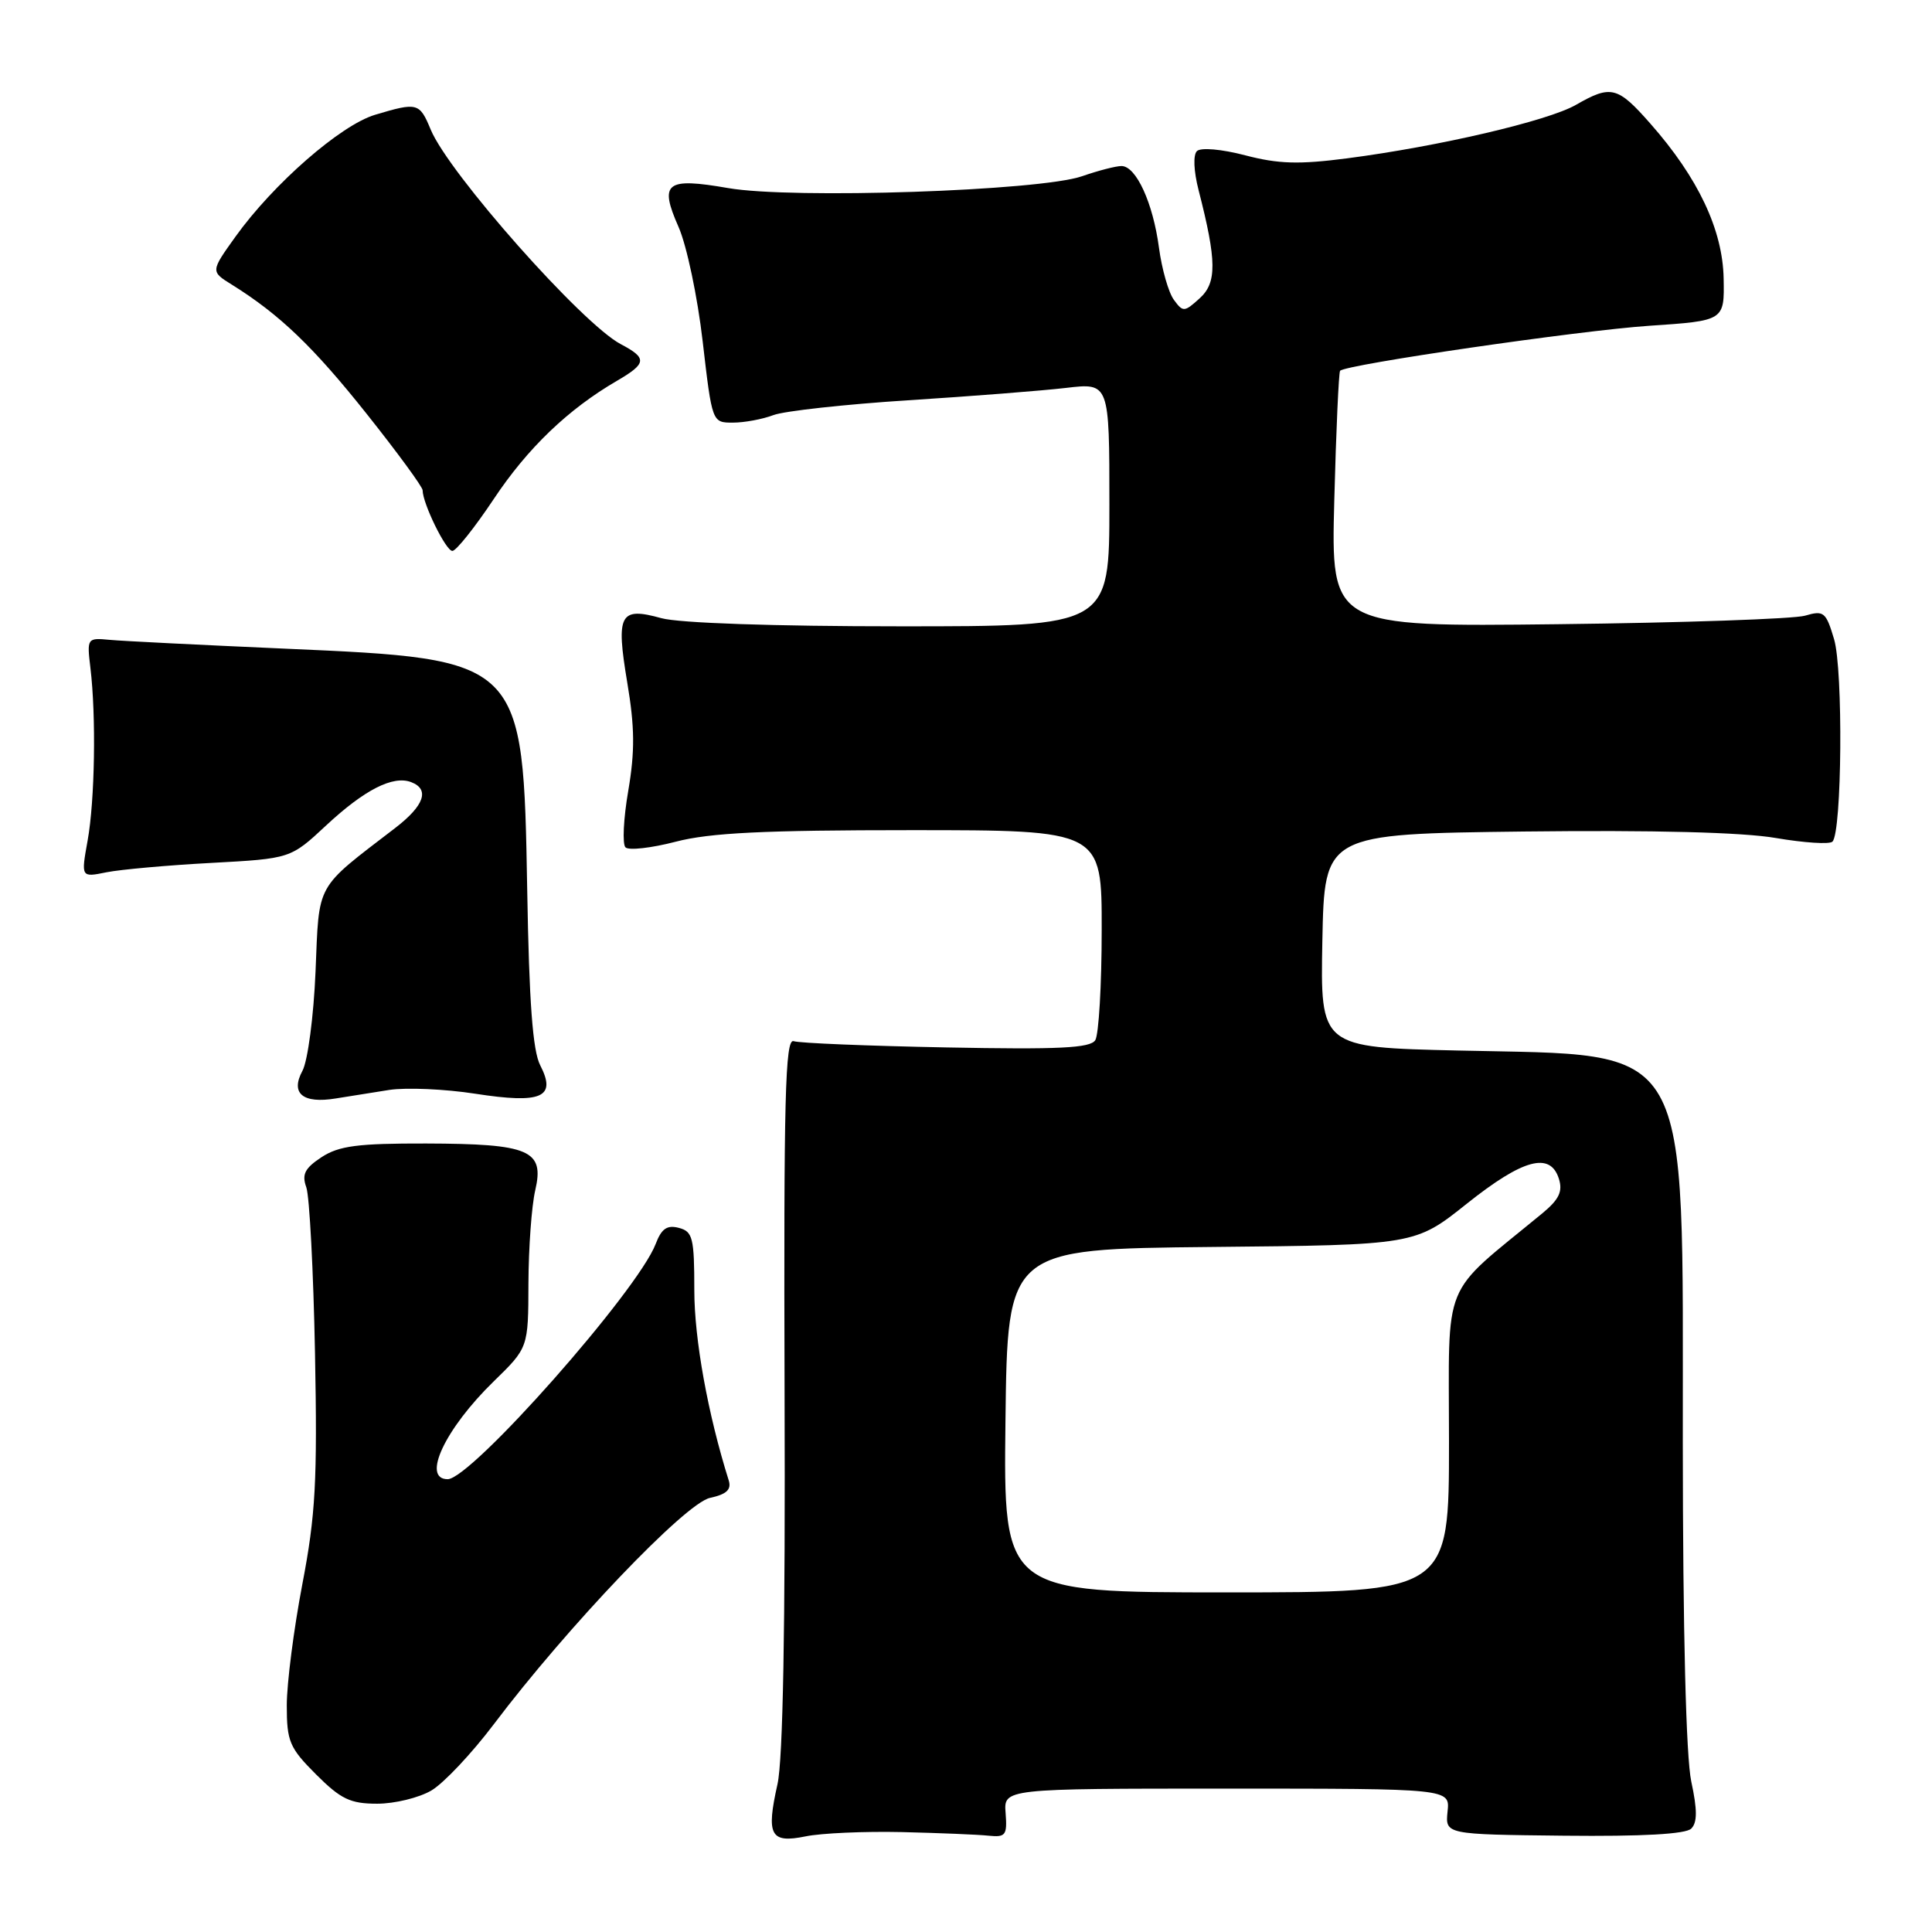 <?xml version="1.0" encoding="UTF-8" standalone="no"?>
<!DOCTYPE svg PUBLIC "-//W3C//DTD SVG 1.1//EN" "http://www.w3.org/Graphics/SVG/1.1/DTD/svg11.dtd" >
<svg xmlns="http://www.w3.org/2000/svg" xmlns:xlink="http://www.w3.org/1999/xlink" version="1.1" viewBox="0 0 256 256">
 <g >
 <path fill="currentColor"
d=" M 119.50 242.76 C 124.45 242.88 129.62 243.09 131.00 243.24 C 133.25 243.47 133.47 243.18 133.25 240.25 C 132.99 237.00 132.99 237.00 162.56 237.00 C 192.13 237.00 192.13 237.00 191.81 240.03 C 191.50 243.07 191.50 243.07 207.25 243.24 C 217.64 243.35 223.37 243.03 224.10 242.30 C 224.91 241.49 224.91 239.81 224.10 236.05 C 223.41 232.80 222.99 216.29 222.98 191.20 C 222.95 137.01 224.62 139.93 193.22 139.20 C 174.95 138.78 174.95 138.78 175.22 124.64 C 175.50 110.50 175.50 110.50 202.00 110.18 C 219.10 109.98 230.92 110.28 235.31 111.04 C 239.06 111.68 242.44 111.90 242.81 111.52 C 244.07 110.27 244.24 88.73 243.02 84.68 C 241.95 81.09 241.66 80.85 239.18 81.58 C 237.71 82.01 222.97 82.52 206.43 82.71 C 176.36 83.06 176.36 83.06 176.80 66.28 C 177.04 57.05 177.39 49.33 177.57 49.13 C 178.33 48.30 209.21 43.80 218.50 43.17 C 228.50 42.50 228.50 42.50 228.39 36.90 C 228.27 30.46 225.02 23.57 218.70 16.40 C 214.34 11.44 213.47 11.22 208.81 13.90 C 205.11 16.02 190.66 19.40 178.50 20.98 C 172.13 21.81 169.38 21.73 165.00 20.58 C 161.85 19.76 159.12 19.52 158.60 20.02 C 158.08 20.53 158.17 22.66 158.82 25.20 C 161.23 34.58 161.26 37.45 158.96 39.53 C 156.93 41.37 156.75 41.38 155.54 39.72 C 154.83 38.75 153.95 35.65 153.57 32.83 C 152.78 26.88 150.54 22.00 148.60 22.00 C 147.86 22.00 145.51 22.61 143.38 23.35 C 137.79 25.30 104.96 26.40 96.48 24.92 C 88.23 23.49 87.32 24.20 89.91 30.07 C 90.99 32.51 92.43 39.34 93.11 45.25 C 94.36 56.00 94.36 56.00 97.11 56.00 C 98.63 56.00 101.05 55.55 102.49 55.00 C 103.93 54.46 111.94 53.58 120.30 53.04 C 128.66 52.51 138.09 51.77 141.25 51.40 C 147.00 50.72 147.00 50.72 147.00 66.86 C 147.00 83.00 147.00 83.00 119.25 82.99 C 102.55 82.99 89.96 82.56 87.63 81.91 C 82.12 80.38 81.60 81.37 83.11 90.41 C 84.11 96.36 84.14 99.53 83.25 104.77 C 82.61 108.47 82.45 111.85 82.88 112.28 C 83.31 112.71 86.31 112.37 89.54 111.53 C 94.07 110.35 101.23 110.00 120.71 110.00 C 146.00 110.00 146.00 110.00 145.98 123.25 C 145.98 130.54 145.59 137.10 145.13 137.83 C 144.46 138.88 140.33 139.08 125.39 138.79 C 115.00 138.59 105.89 138.22 105.16 137.96 C 104.04 137.58 103.84 145.52 103.96 184.51 C 104.07 215.63 103.75 233.17 103.02 236.42 C 101.50 243.20 102.08 244.28 106.74 243.33 C 108.81 242.90 114.55 242.65 119.50 242.76 Z  M 57.16 237.25 C 58.79 236.29 62.50 232.35 65.41 228.50 C 75.15 215.59 90.79 199.20 94.07 198.48 C 96.28 198.00 96.94 197.38 96.56 196.16 C 93.79 187.36 92.00 177.44 92.00 170.96 C 92.00 164.01 91.79 163.18 89.95 162.70 C 88.39 162.29 87.65 162.80 86.88 164.83 C 84.52 171.02 62.44 196.00 59.32 196.00 C 55.83 196.00 58.97 189.32 65.42 183.04 C 70.00 178.58 70.00 178.58 70.02 170.04 C 70.04 165.34 70.44 159.80 70.92 157.73 C 72.16 152.40 70.20 151.56 56.46 151.52 C 47.40 151.50 44.91 151.83 42.61 153.33 C 40.38 154.80 39.97 155.61 40.59 157.33 C 41.01 158.53 41.53 168.42 41.74 179.33 C 42.06 196.27 41.82 200.73 40.06 209.92 C 38.93 215.84 38.00 223.06 38.00 225.96 C 38.00 230.75 38.35 231.59 41.88 235.12 C 45.16 238.40 46.42 239.00 49.98 239.00 C 52.30 239.00 55.53 238.21 57.16 237.25 Z  M 51.59 144.42 C 53.84 144.08 58.95 144.30 62.95 144.92 C 71.78 146.29 73.78 145.42 71.58 141.15 C 70.59 139.24 70.11 132.79 69.86 118.00 C 69.32 87.30 69.36 87.34 37.76 85.95 C 26.62 85.46 16.15 84.94 14.50 84.78 C 11.55 84.50 11.51 84.57 11.98 88.50 C 12.75 94.86 12.57 106.07 11.61 111.38 C 10.73 116.27 10.73 116.27 14.12 115.58 C 15.98 115.21 22.22 114.65 28.00 114.34 C 38.50 113.77 38.50 113.77 43.22 109.37 C 48.30 104.64 52.09 102.71 54.49 103.64 C 56.97 104.59 56.22 106.75 52.37 109.71 C 41.67 117.93 42.31 116.78 41.81 128.74 C 41.56 134.70 40.78 140.56 40.08 141.88 C 38.45 144.89 40.12 146.27 44.50 145.55 C 46.15 145.28 49.34 144.77 51.59 144.42 Z  M 65.42 66.13 C 69.90 59.39 75.28 54.22 81.75 50.46 C 85.71 48.15 85.78 47.46 82.25 45.60 C 77.14 42.91 59.46 22.95 57.07 17.17 C 55.59 13.60 55.31 13.53 49.70 15.21 C 45.13 16.58 36.22 24.36 31.20 31.36 C 27.90 35.97 27.90 35.97 30.74 37.73 C 37.04 41.66 41.51 45.94 48.58 54.83 C 52.66 59.96 56.00 64.52 56.00 64.96 C 56.00 66.70 59.08 73.00 59.94 73.00 C 60.44 73.00 62.90 69.91 65.42 66.13 Z  M 133.23 188.25 C 133.50 165.50 133.50 165.50 160.50 165.23 C 187.50 164.97 187.50 164.97 194.38 159.48 C 201.81 153.56 205.42 152.59 206.56 156.19 C 207.09 157.87 206.59 158.93 204.38 160.76 C 190.78 171.97 192.00 168.99 192.00 191.06 C 192.00 211.00 192.00 211.00 162.48 211.00 C 132.96 211.00 132.96 211.00 133.23 188.25 Z "/>
</g>
</svg>